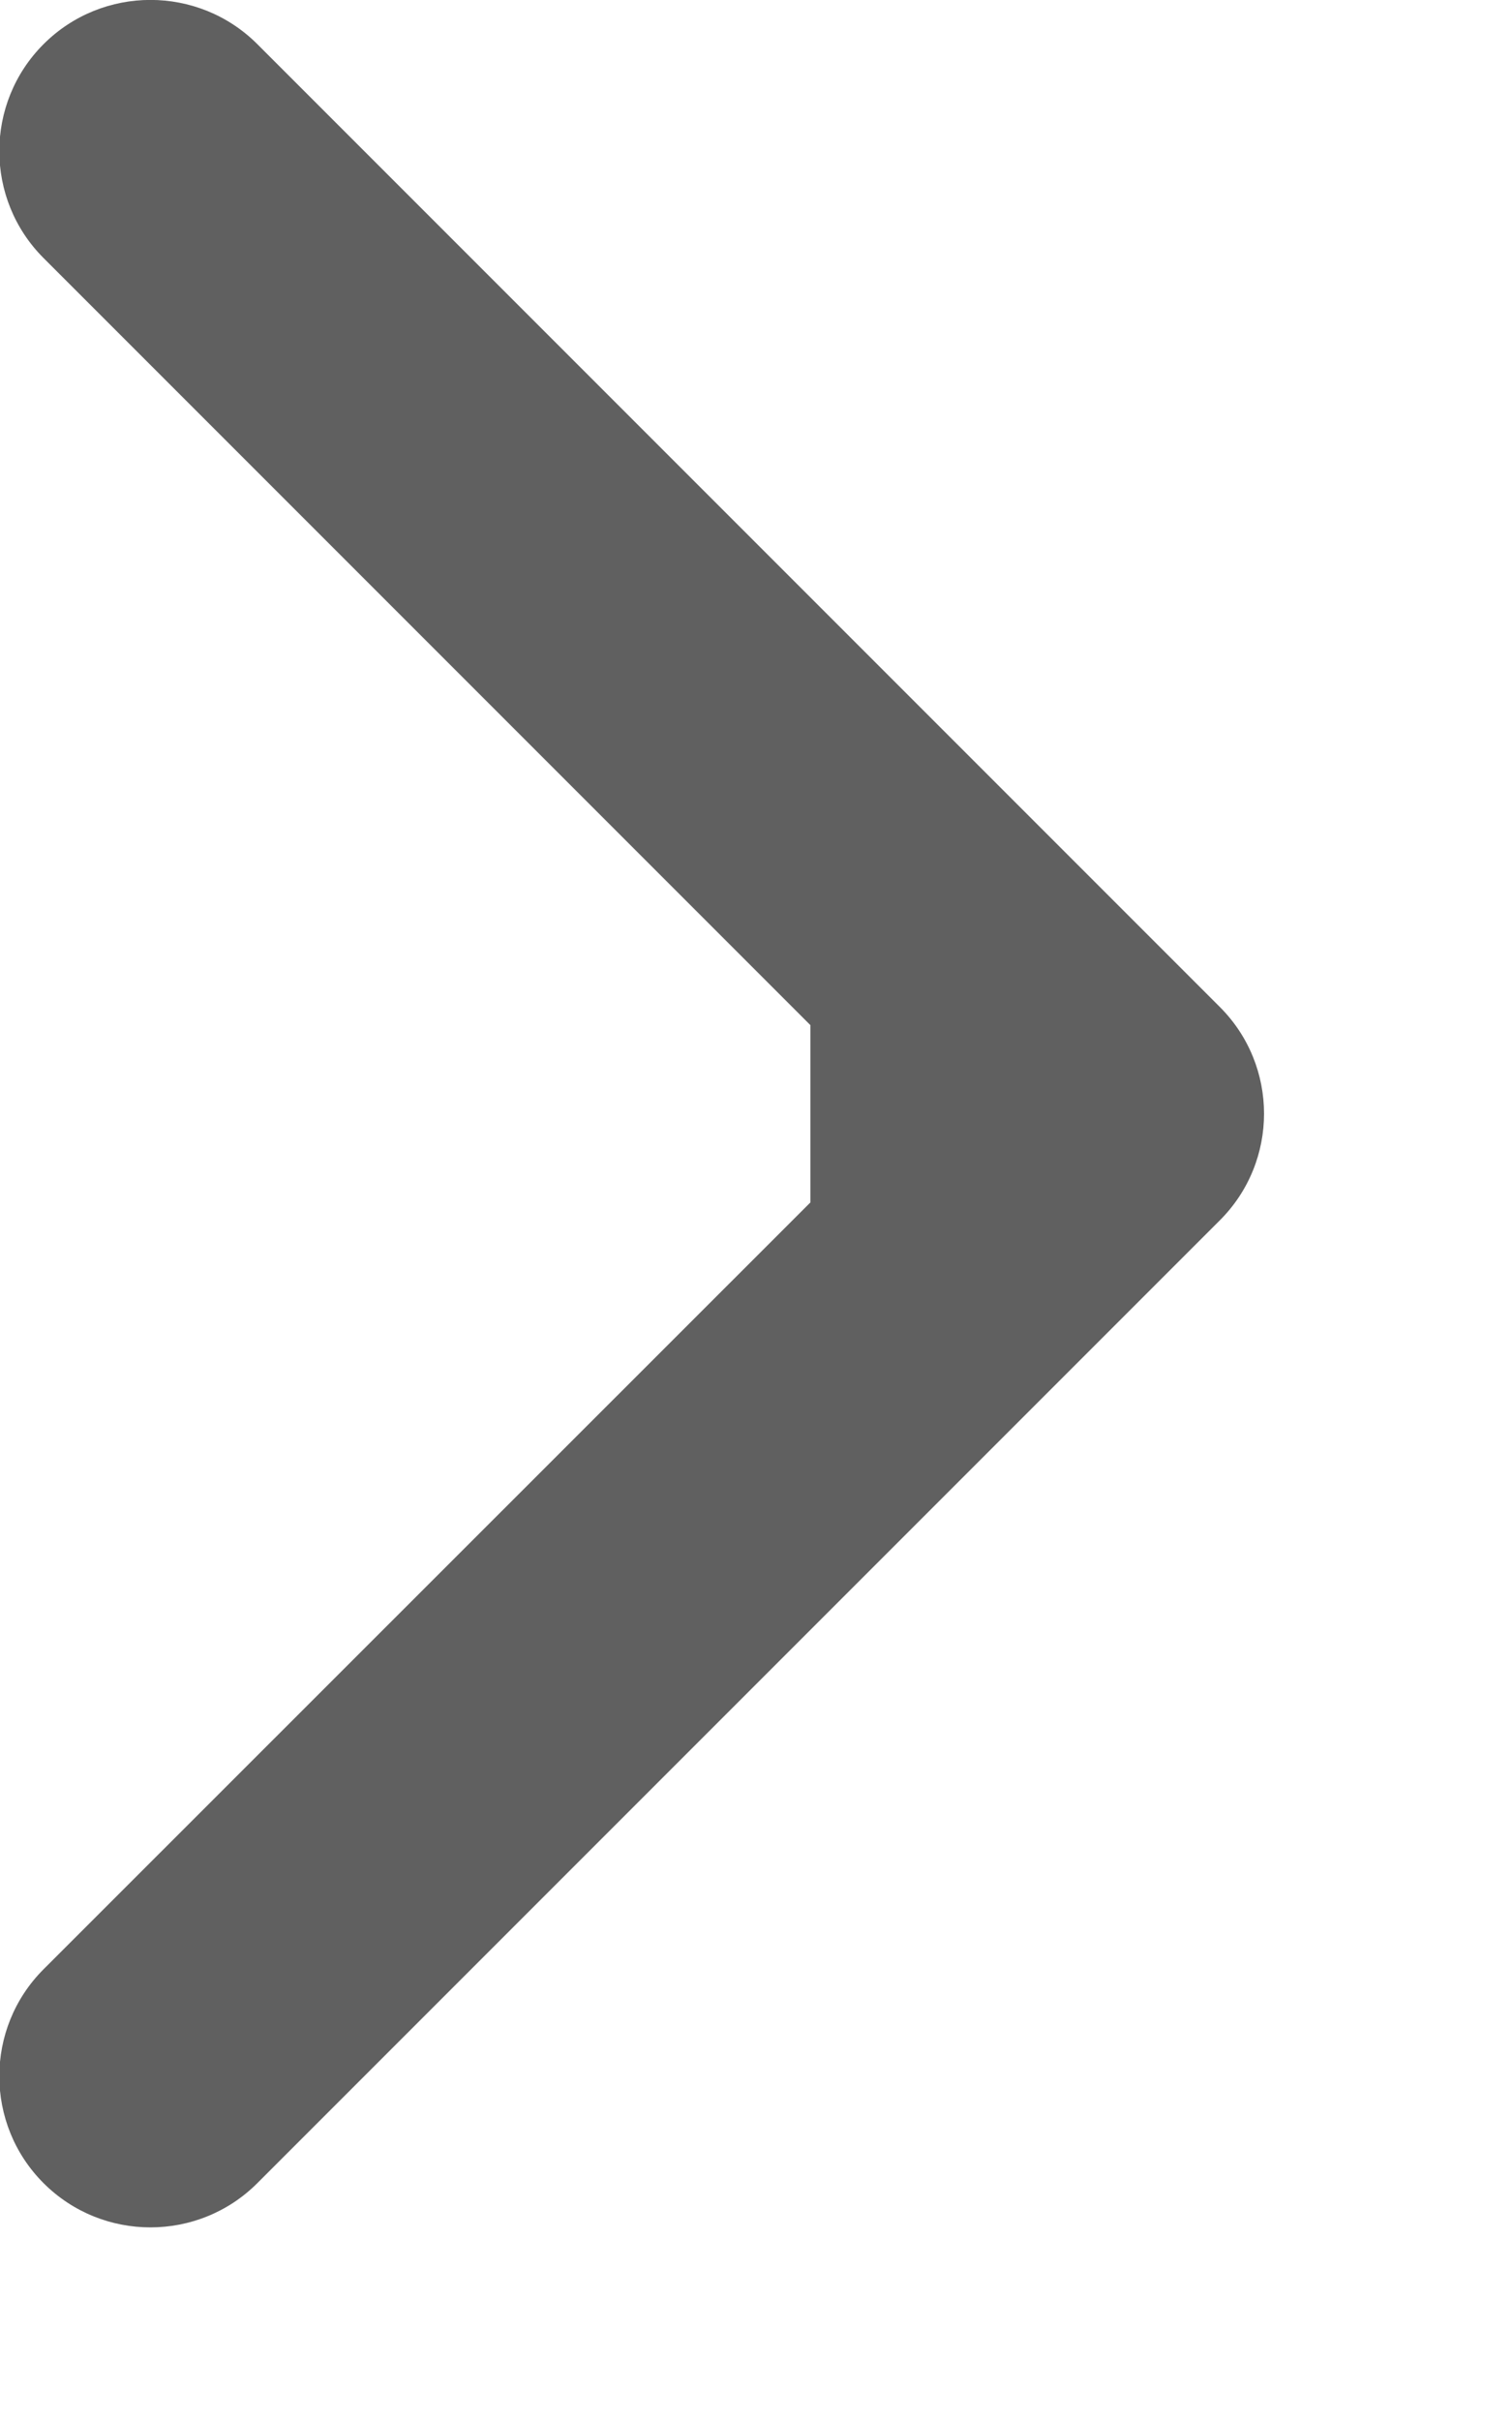 <svg width="5" height="8" viewBox="0 0 5 8" fill="none" xmlns="http://www.w3.org/2000/svg">
<path d="M4.033 4.035C4.229 3.84 4.229 3.523 4.033 3.328L0.851 0.146C0.656 -0.049 0.339 -0.049 0.144 0.146C-0.051 0.341 -0.051 0.658 0.144 0.853L2.973 3.682L0.144 6.51C-0.051 6.705 -0.051 7.022 0.144 7.217C0.339 7.412 0.656 7.412 0.851 7.217L4.033 4.035ZM2.68 3.682V4.182H3.68V3.682V3.182H2.68V3.682Z" fill="#606060"/>
</svg>
